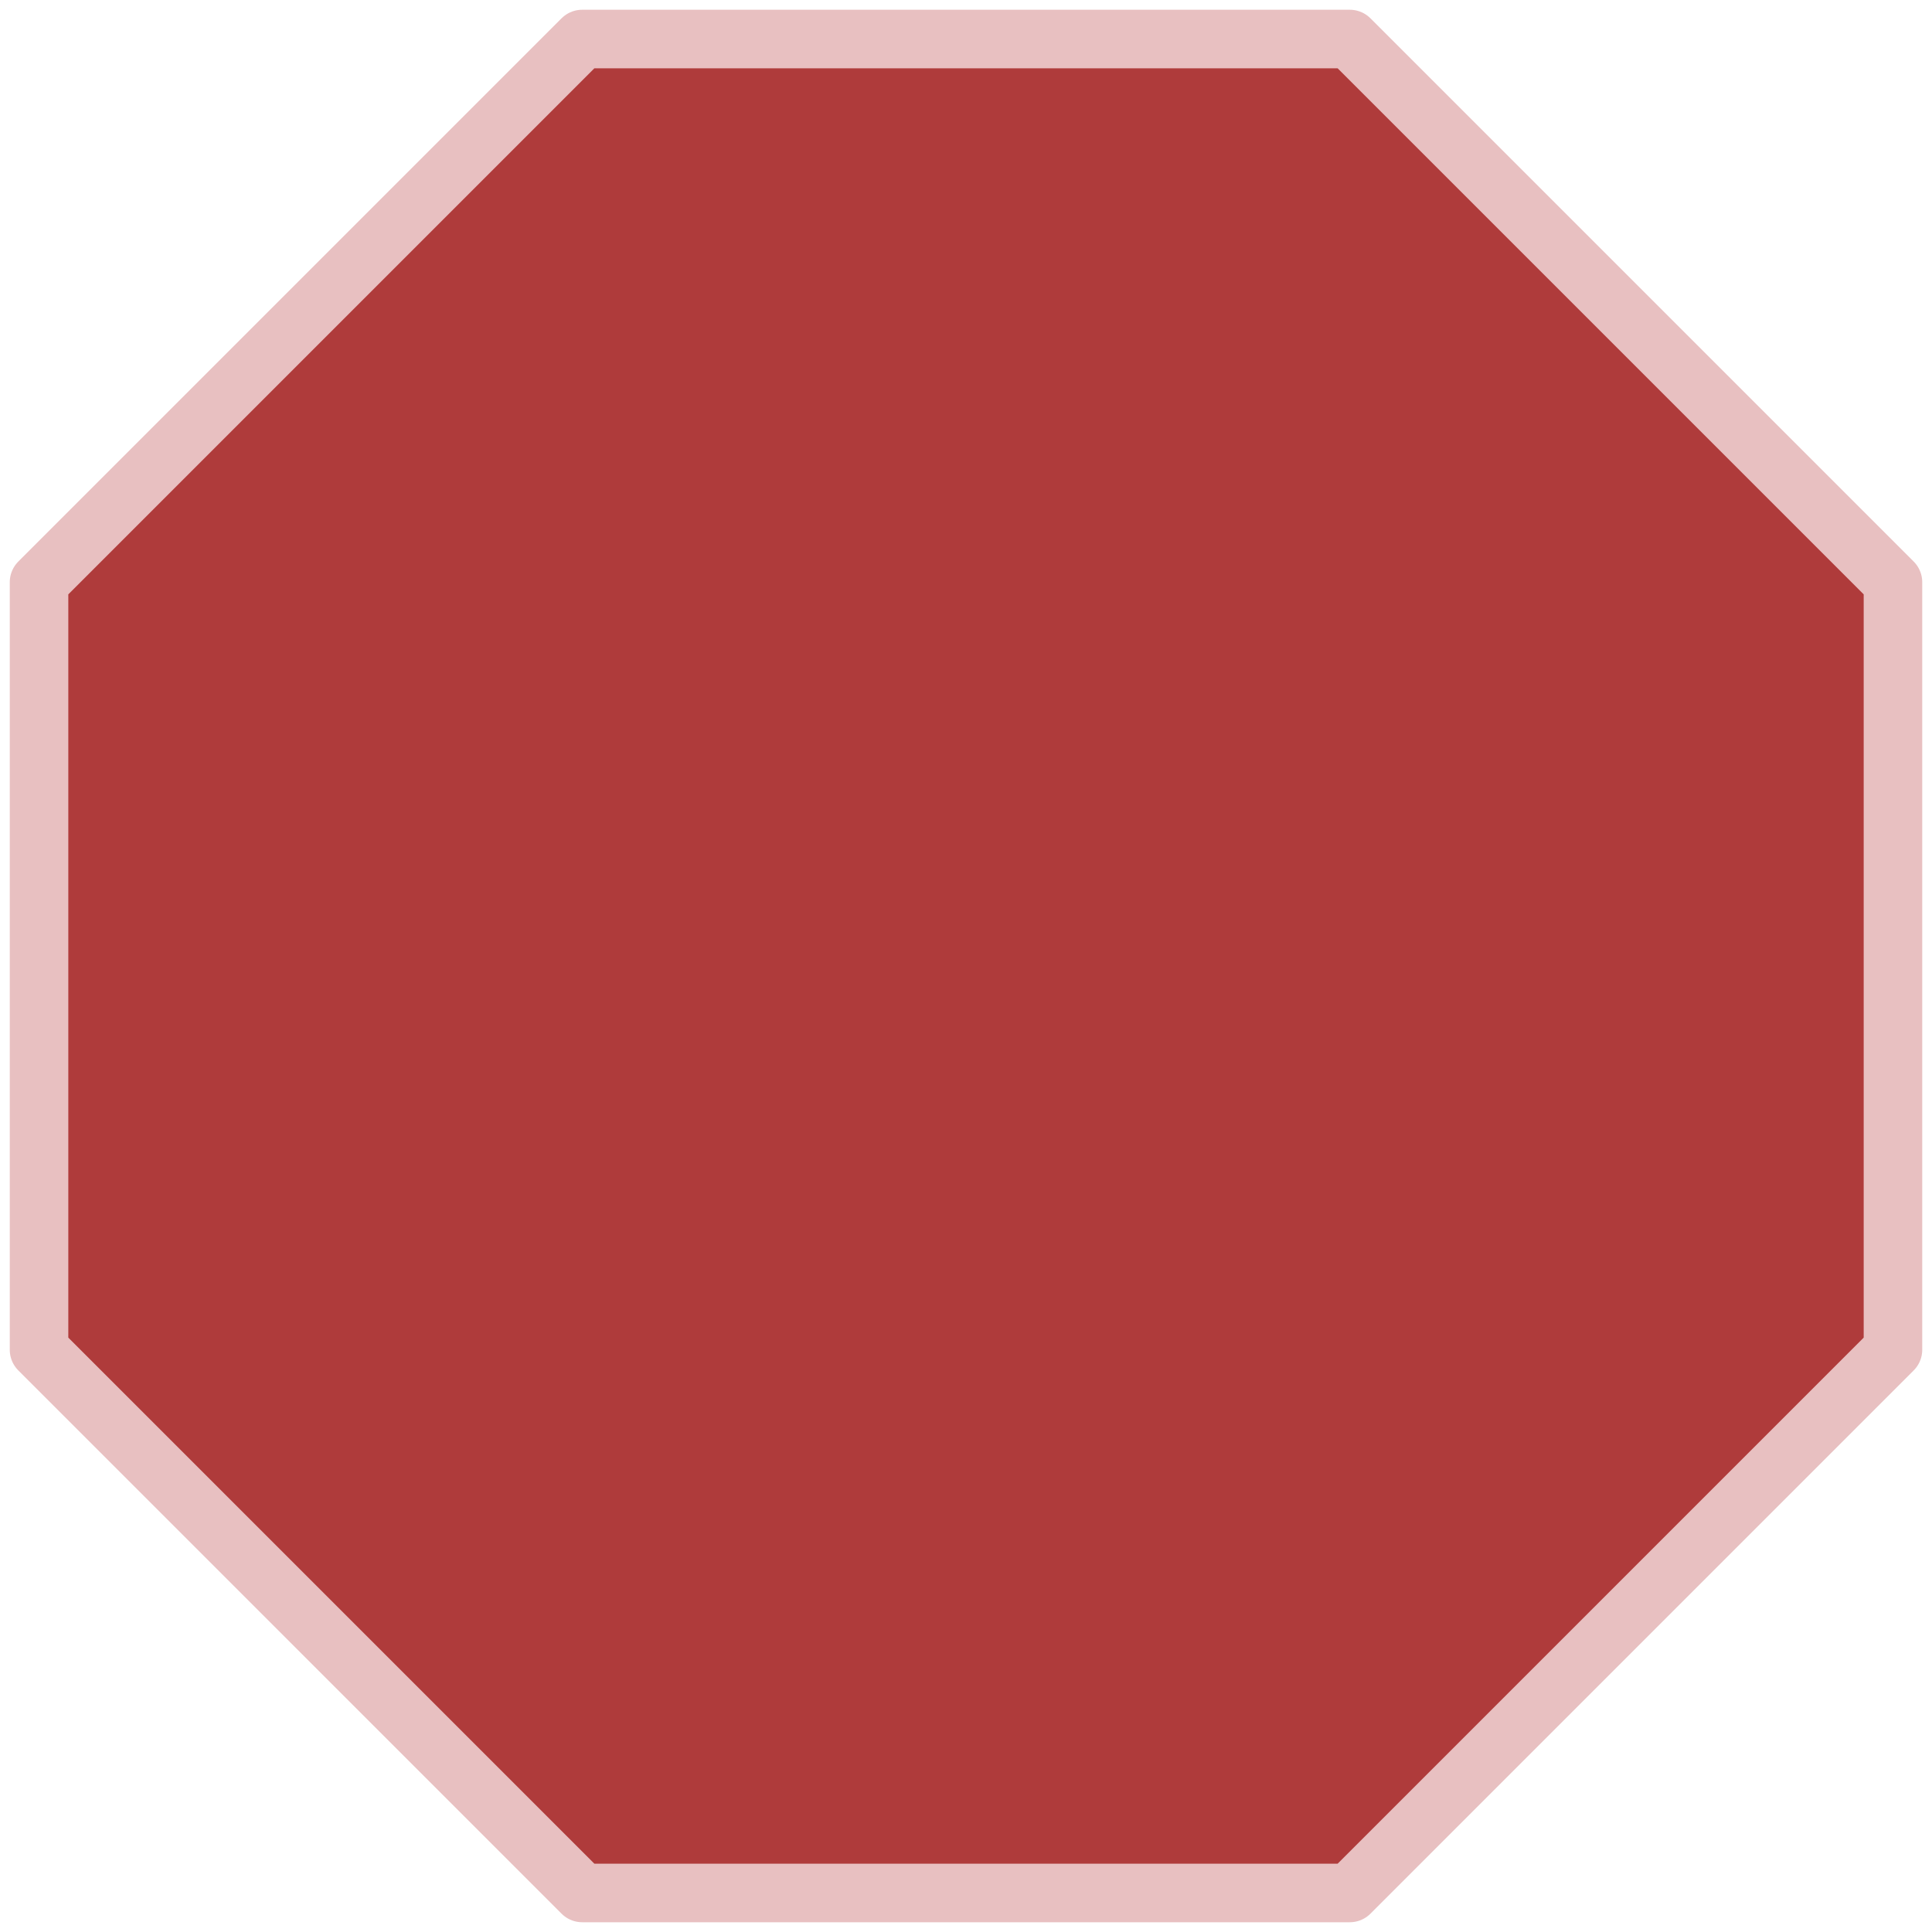 <svg width="132" height="132" viewBox="0 0 132 132" fill="none" xmlns="http://www.w3.org/2000/svg">
<path d="M39.78 2.666H92.22L129.333 39.779V92.219L92.22 129.333H39.78L2.667 92.219V39.779L39.78 2.666Z" fill="#AF3B3B" stroke="#E8C0C1" stroke-width="4" stroke-linecap="round" stroke-linejoin="round"/>
</svg>

